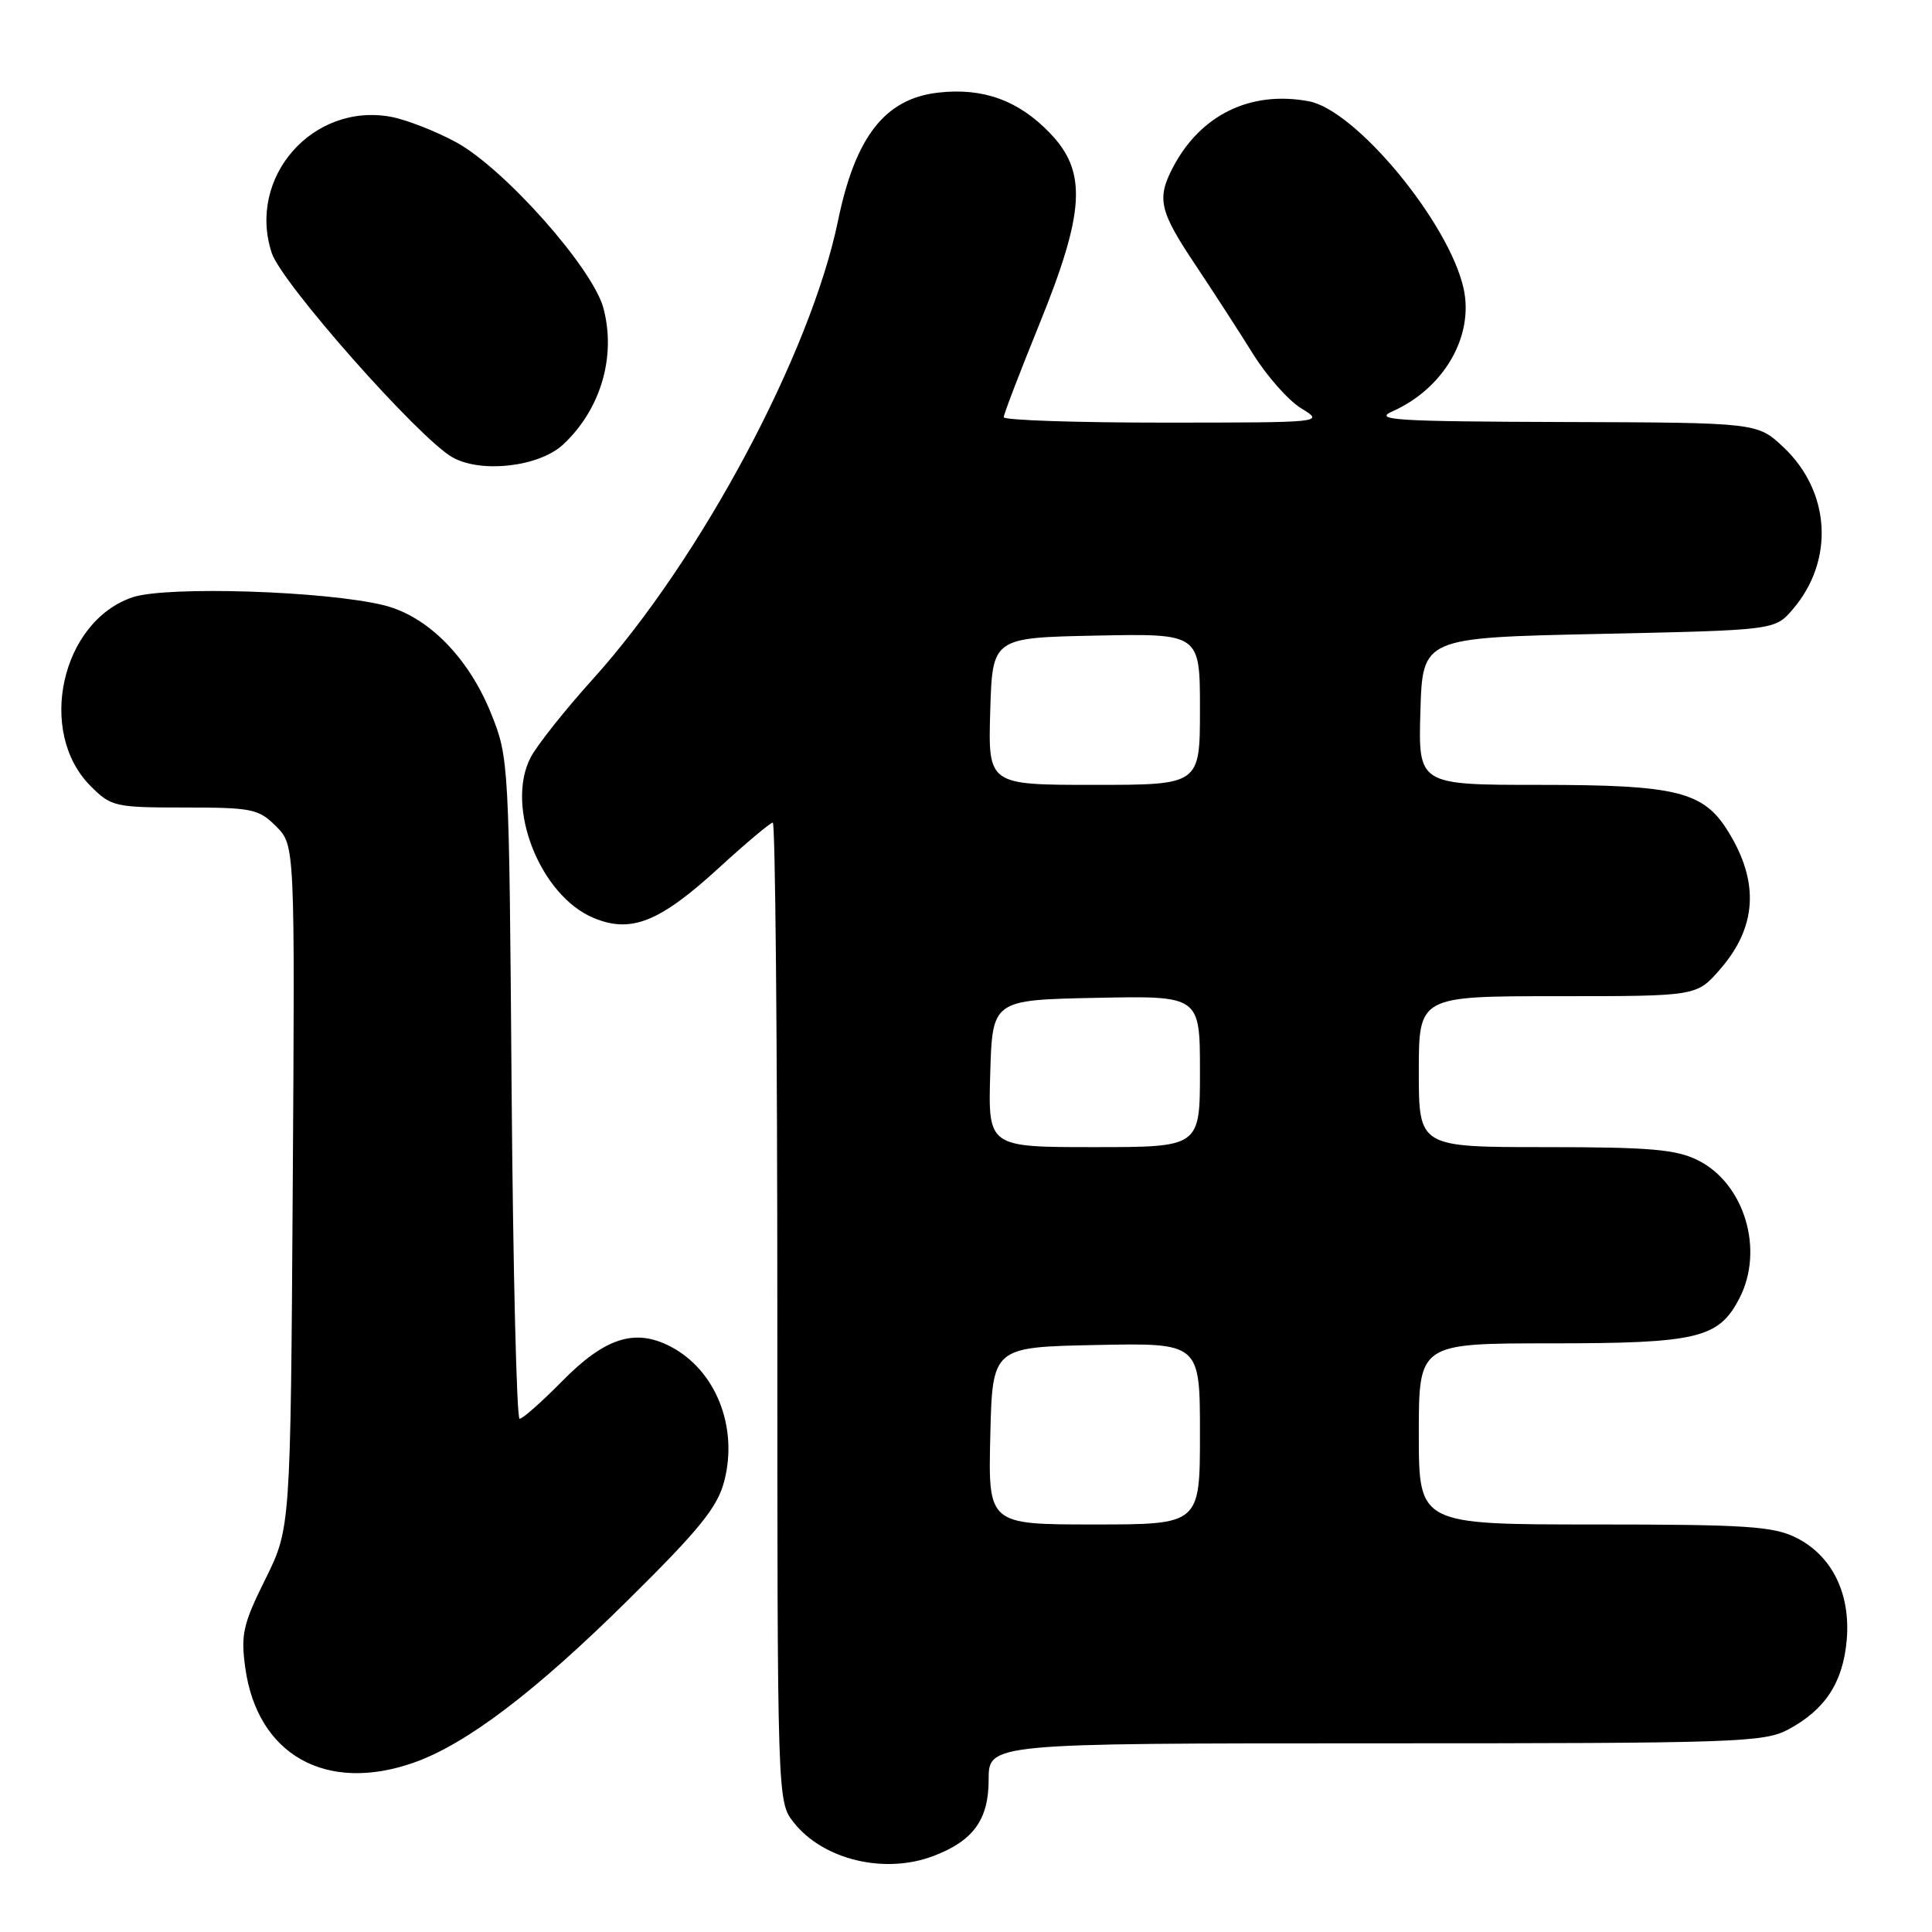 <?xml version="1.0" encoding="UTF-8" standalone="no"?>
<!DOCTYPE svg PUBLIC "-//W3C//DTD SVG 1.1//EN" "http://www.w3.org/Graphics/SVG/1.1/DTD/svg11.dtd" >
<svg xmlns="http://www.w3.org/2000/svg" xmlns:xlink="http://www.w3.org/1999/xlink" version="1.1" viewBox="0 0 256 256">
 <g >
 <path fill="currentColor"
d=" M 123.68 245.93 C 128.96 243.93 131.00 241.12 131.00 235.83 C 131.00 231.00 131.00 231.00 182.27 231.00 C 230.25 231.00 233.75 230.88 236.98 229.15 C 241.85 226.54 244.21 222.92 244.70 217.32 C 245.23 211.14 242.75 206.13 238.00 203.75 C 234.97 202.24 231.38 202.00 211.25 202.00 C 188.00 202.00 188.00 202.00 188.00 190.00 C 188.00 178.00 188.00 178.00 205.55 178.00 C 224.95 178.00 227.74 177.33 230.48 172.03 C 233.80 165.63 231.16 156.83 225.00 153.75 C 222.09 152.30 218.69 152.00 204.75 152.00 C 188.00 152.00 188.00 152.00 188.00 142.00 C 188.00 132.00 188.00 132.00 206.40 132.00 C 224.79 132.00 224.79 132.00 227.85 128.52 C 232.79 122.89 233.17 116.94 229.00 110.19 C 225.72 104.87 222.20 104.00 204.00 104.00 C 187.93 104.00 187.93 104.00 188.21 94.25 C 188.50 84.50 188.50 84.50 211.84 84.00 C 235.18 83.50 235.18 83.50 237.54 80.75 C 243.09 74.29 242.58 65.17 236.33 59.27 C 232.86 56.00 232.86 56.00 207.18 55.92 C 184.92 55.85 181.90 55.66 184.50 54.51 C 191.32 51.48 195.34 44.54 193.93 38.21 C 191.98 29.47 179.67 14.59 173.43 13.42 C 165.71 11.97 159.06 15.21 155.41 22.20 C 153.26 26.32 153.63 27.96 158.33 35.00 C 160.72 38.58 164.18 43.92 166.02 46.88 C 167.86 49.84 170.75 53.10 172.44 54.12 C 175.49 55.99 175.43 55.99 154.25 56.00 C 142.56 56.00 133.00 55.68 133.00 55.28 C 133.00 54.89 135.11 49.38 137.69 43.03 C 143.79 28.01 144.08 22.74 139.07 17.58 C 134.92 13.29 130.24 11.60 124.34 12.27 C 117.28 13.06 113.35 18.08 111.05 29.21 C 107.41 46.88 92.80 74.19 78.56 89.98 C 74.85 94.09 71.13 98.78 70.30 100.39 C 66.93 106.91 71.55 118.66 78.65 121.63 C 83.63 123.71 87.41 122.19 95.31 114.95 C 98.88 111.68 102.08 109.00 102.40 109.00 C 102.73 109.00 103.00 138.19 103.00 173.87 C 103.00 238.73 103.00 238.73 105.17 241.48 C 109.06 246.43 117.21 248.39 123.68 245.93 Z  M 54.85 233.55 C 61.78 231.11 70.96 224.14 83.18 212.05 C 92.73 202.62 95.07 199.72 95.97 196.25 C 97.84 189.05 94.82 181.51 88.82 178.41 C 84.13 175.98 80.16 177.25 74.49 183.01 C 71.79 185.75 69.25 188.00 68.85 188.00 C 68.46 188.00 67.98 168.31 67.79 144.25 C 67.46 101.09 67.43 100.42 65.11 94.64 C 62.13 87.16 56.72 81.67 50.91 80.21 C 43.24 78.30 22.05 77.62 17.54 79.15 C 8.10 82.36 4.86 97.01 12.00 104.15 C 14.73 106.89 15.22 107.00 24.47 107.00 C 33.39 107.00 34.27 107.18 36.58 109.49 C 39.08 111.99 39.08 111.99 38.79 157.24 C 38.50 202.50 38.50 202.50 35.16 209.25 C 32.20 215.21 31.89 216.58 32.50 220.99 C 34.09 232.53 43.21 237.66 54.85 233.55 Z  M 74.63 58.89 C 79.61 54.24 81.67 47.22 79.95 40.81 C 78.52 35.49 66.78 22.28 60.41 18.83 C 57.71 17.37 53.84 15.86 51.82 15.48 C 41.43 13.56 32.71 23.52 36.01 33.53 C 37.33 37.53 55.50 58.07 59.94 60.59 C 63.76 62.75 71.45 61.86 74.63 58.89 Z  M 131.22 190.25 C 131.50 178.50 131.50 178.50 145.25 178.22 C 159.00 177.94 159.00 177.94 159.00 189.97 C 159.00 202.00 159.00 202.00 144.97 202.00 C 130.94 202.00 130.94 202.00 131.22 190.25 Z  M 131.21 142.25 C 131.50 132.50 131.50 132.50 145.25 132.22 C 159.00 131.94 159.00 131.94 159.00 141.97 C 159.00 152.00 159.00 152.00 144.96 152.00 C 130.93 152.00 130.93 152.00 131.21 142.25 Z  M 131.21 94.25 C 131.50 84.50 131.50 84.50 145.25 84.22 C 159.00 83.94 159.00 83.94 159.00 93.97 C 159.00 104.00 159.00 104.00 144.96 104.00 C 130.93 104.00 130.93 104.00 131.21 94.25 Z "/>
</g>
</svg>